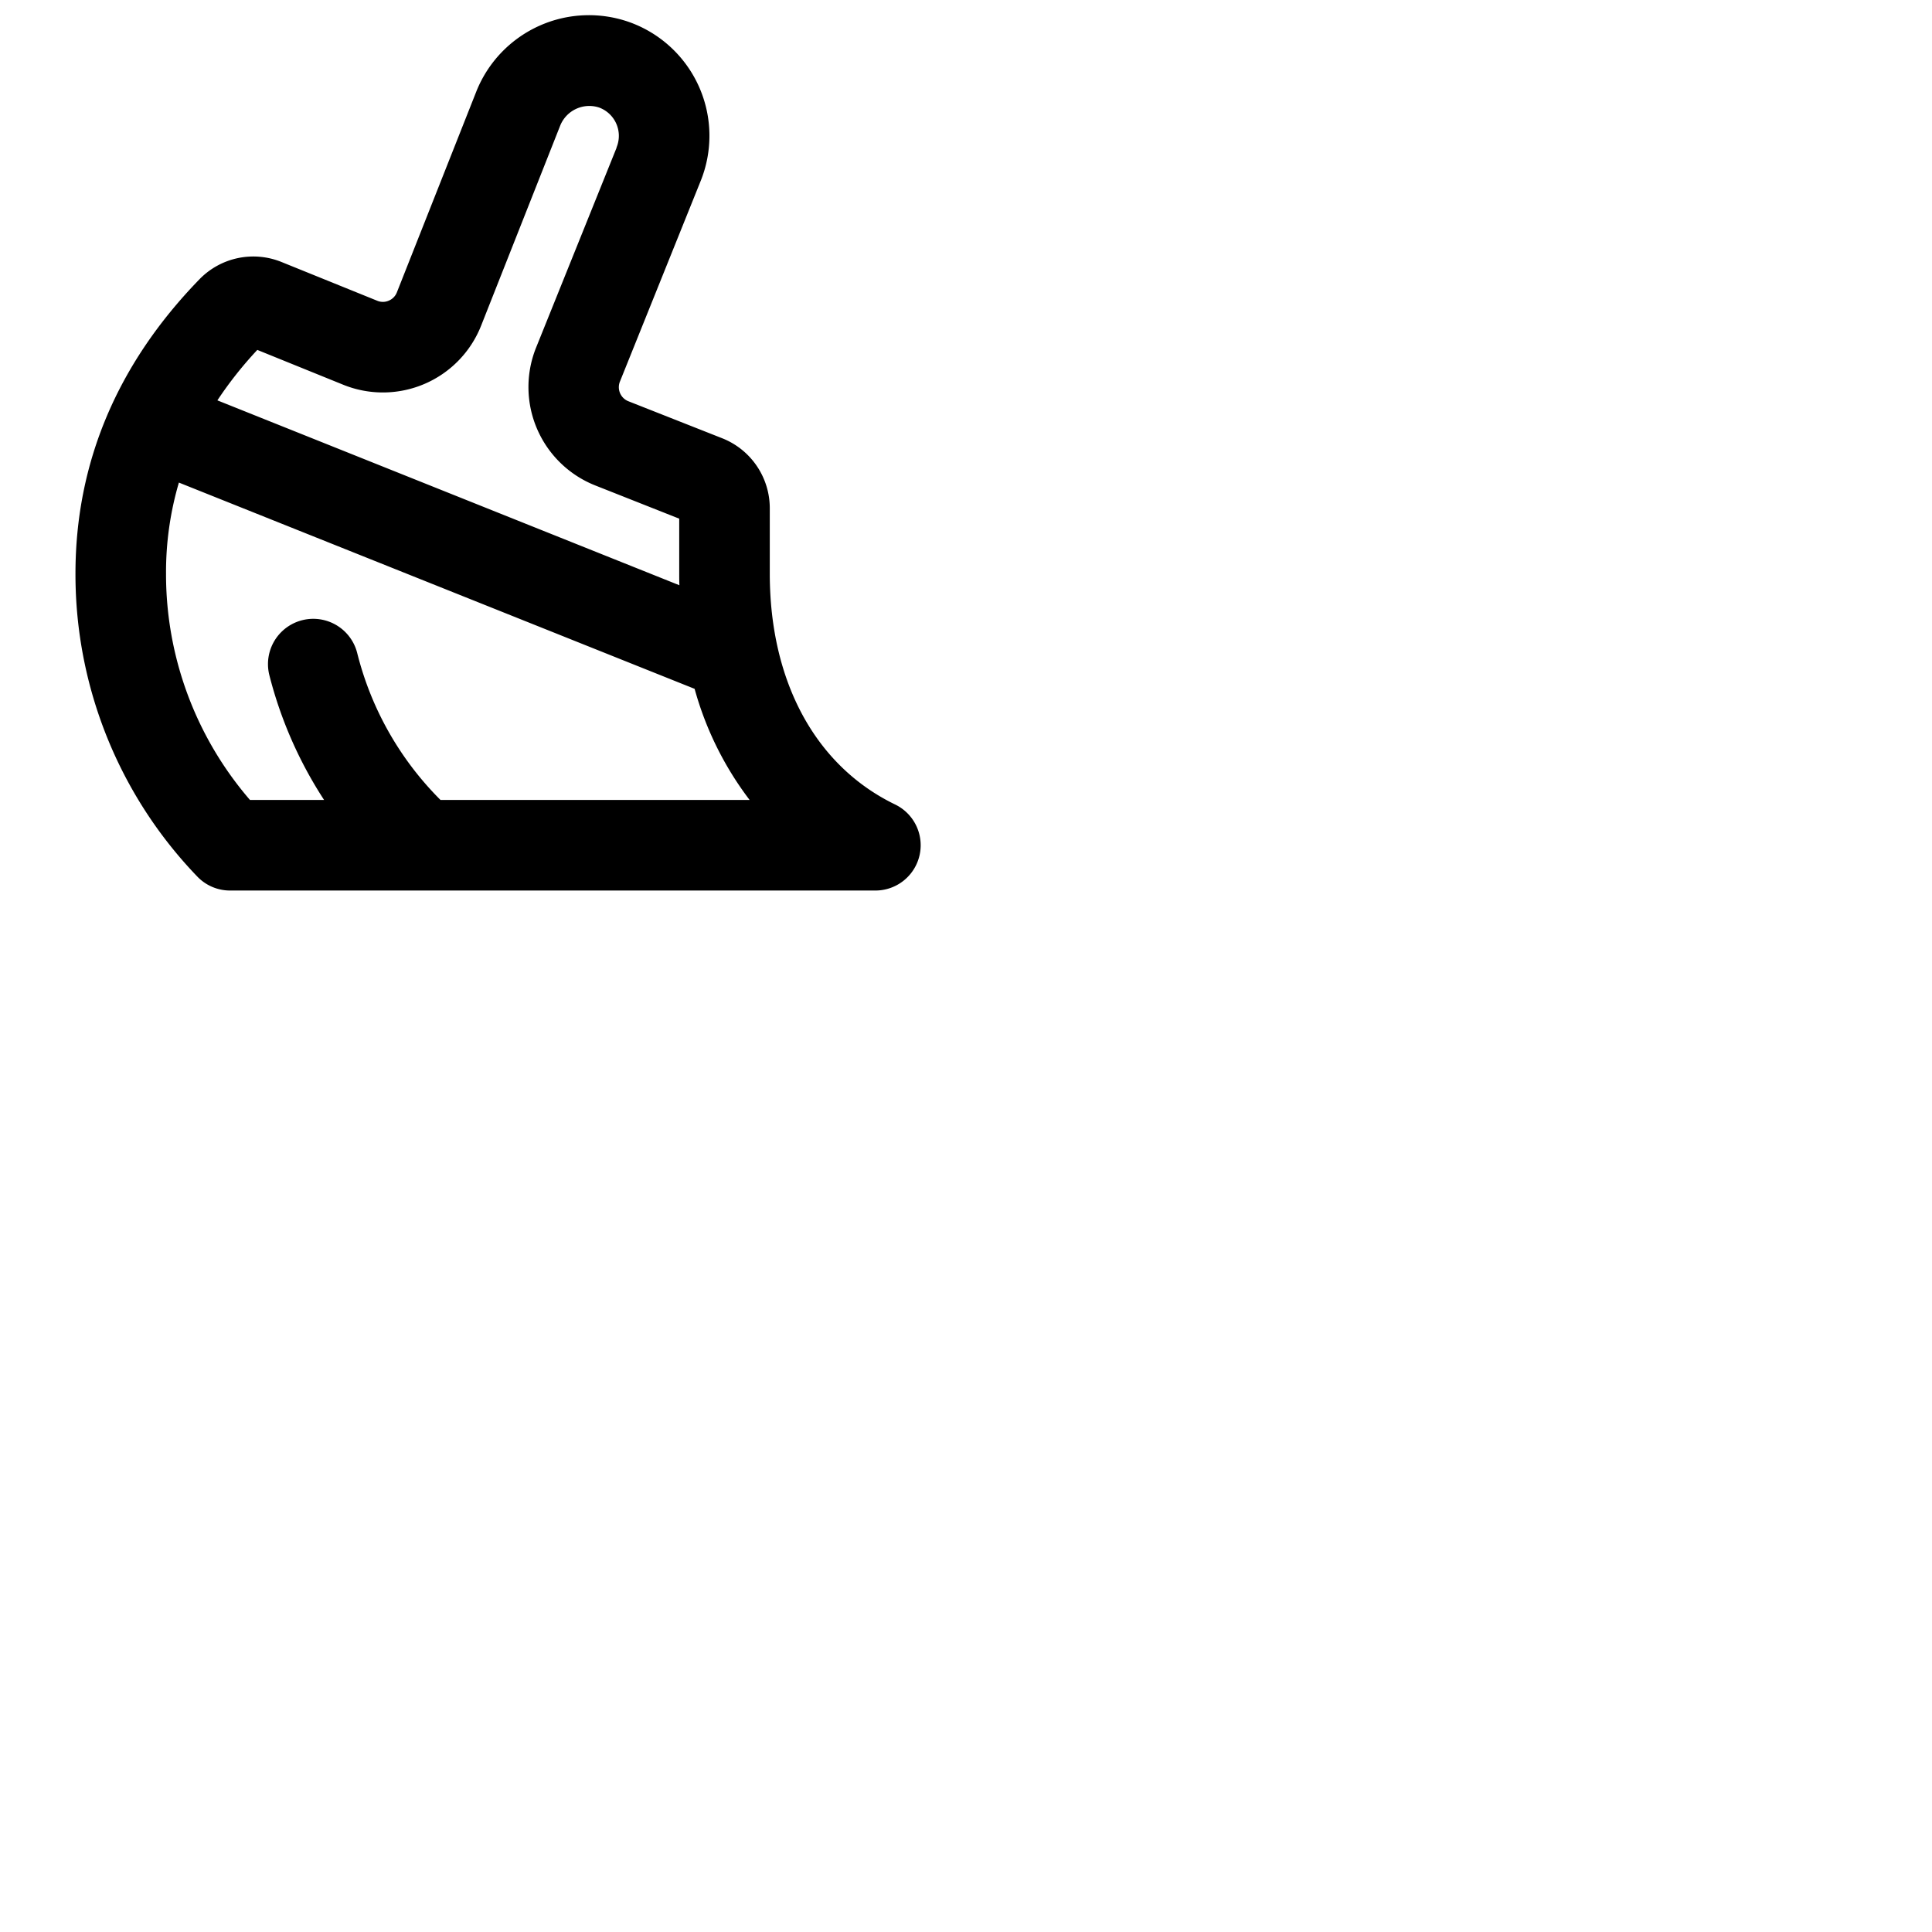<svg xmlns="http://www.w3.org/2000/svg" version="1.1" viewBox="0 0 512 512" fill="currentColor"><path fill="currentColor" d="M237.24 213.21C216.12 203 204 180.64 204 152v-17.27a19.94 19.94 0 0 0-12.62-18.59l-24.86-9.81a4 4 0 0 1-2.26-5.14l21.33-53A32 32 0 0 0 167.17 6a32.13 32.13 0 0 0-40.92 18.2l-.07.18l-21 53.09a3.94 3.94 0 0 1-2.14 2.2a3.89 3.89 0 0 1-3 .06L74.6 69.43A19.89 19.89 0 0 0 52.87 74C31.06 96.43 20 122.68 20 152a115.46 115.46 0 0 0 32.29 80.3A12 12 0 0 0 61 236h171a12 12 0 0 0 5.24-22.79M68.19 92.73L91.06 102a28 28 0 0 0 36.44-15.69l20.95-53a8.32 8.32 0 0 1 10.33-4.81a8 8 0 0 1 4.61 10.57a1.17 1.17 0 0 0 0 .11L142 92.29a28.05 28.05 0 0 0 15.68 36.33l22.32 8.83V152c0 1 0 2.07.05 3.1l-122.44-49a101.91 101.91 0 0 1 10.58-13.37M116.74 212a83.73 83.73 0 0 1-22.09-39a12 12 0 0 0-23.25 6a110.27 110.27 0 0 0 14.49 33H66.25A91.53 91.53 0 0 1 44 152a84 84 0 0 1 3.41-24.11l136.67 54.66A86.58 86.58 0 0 0 198.66 212Z"/></svg>